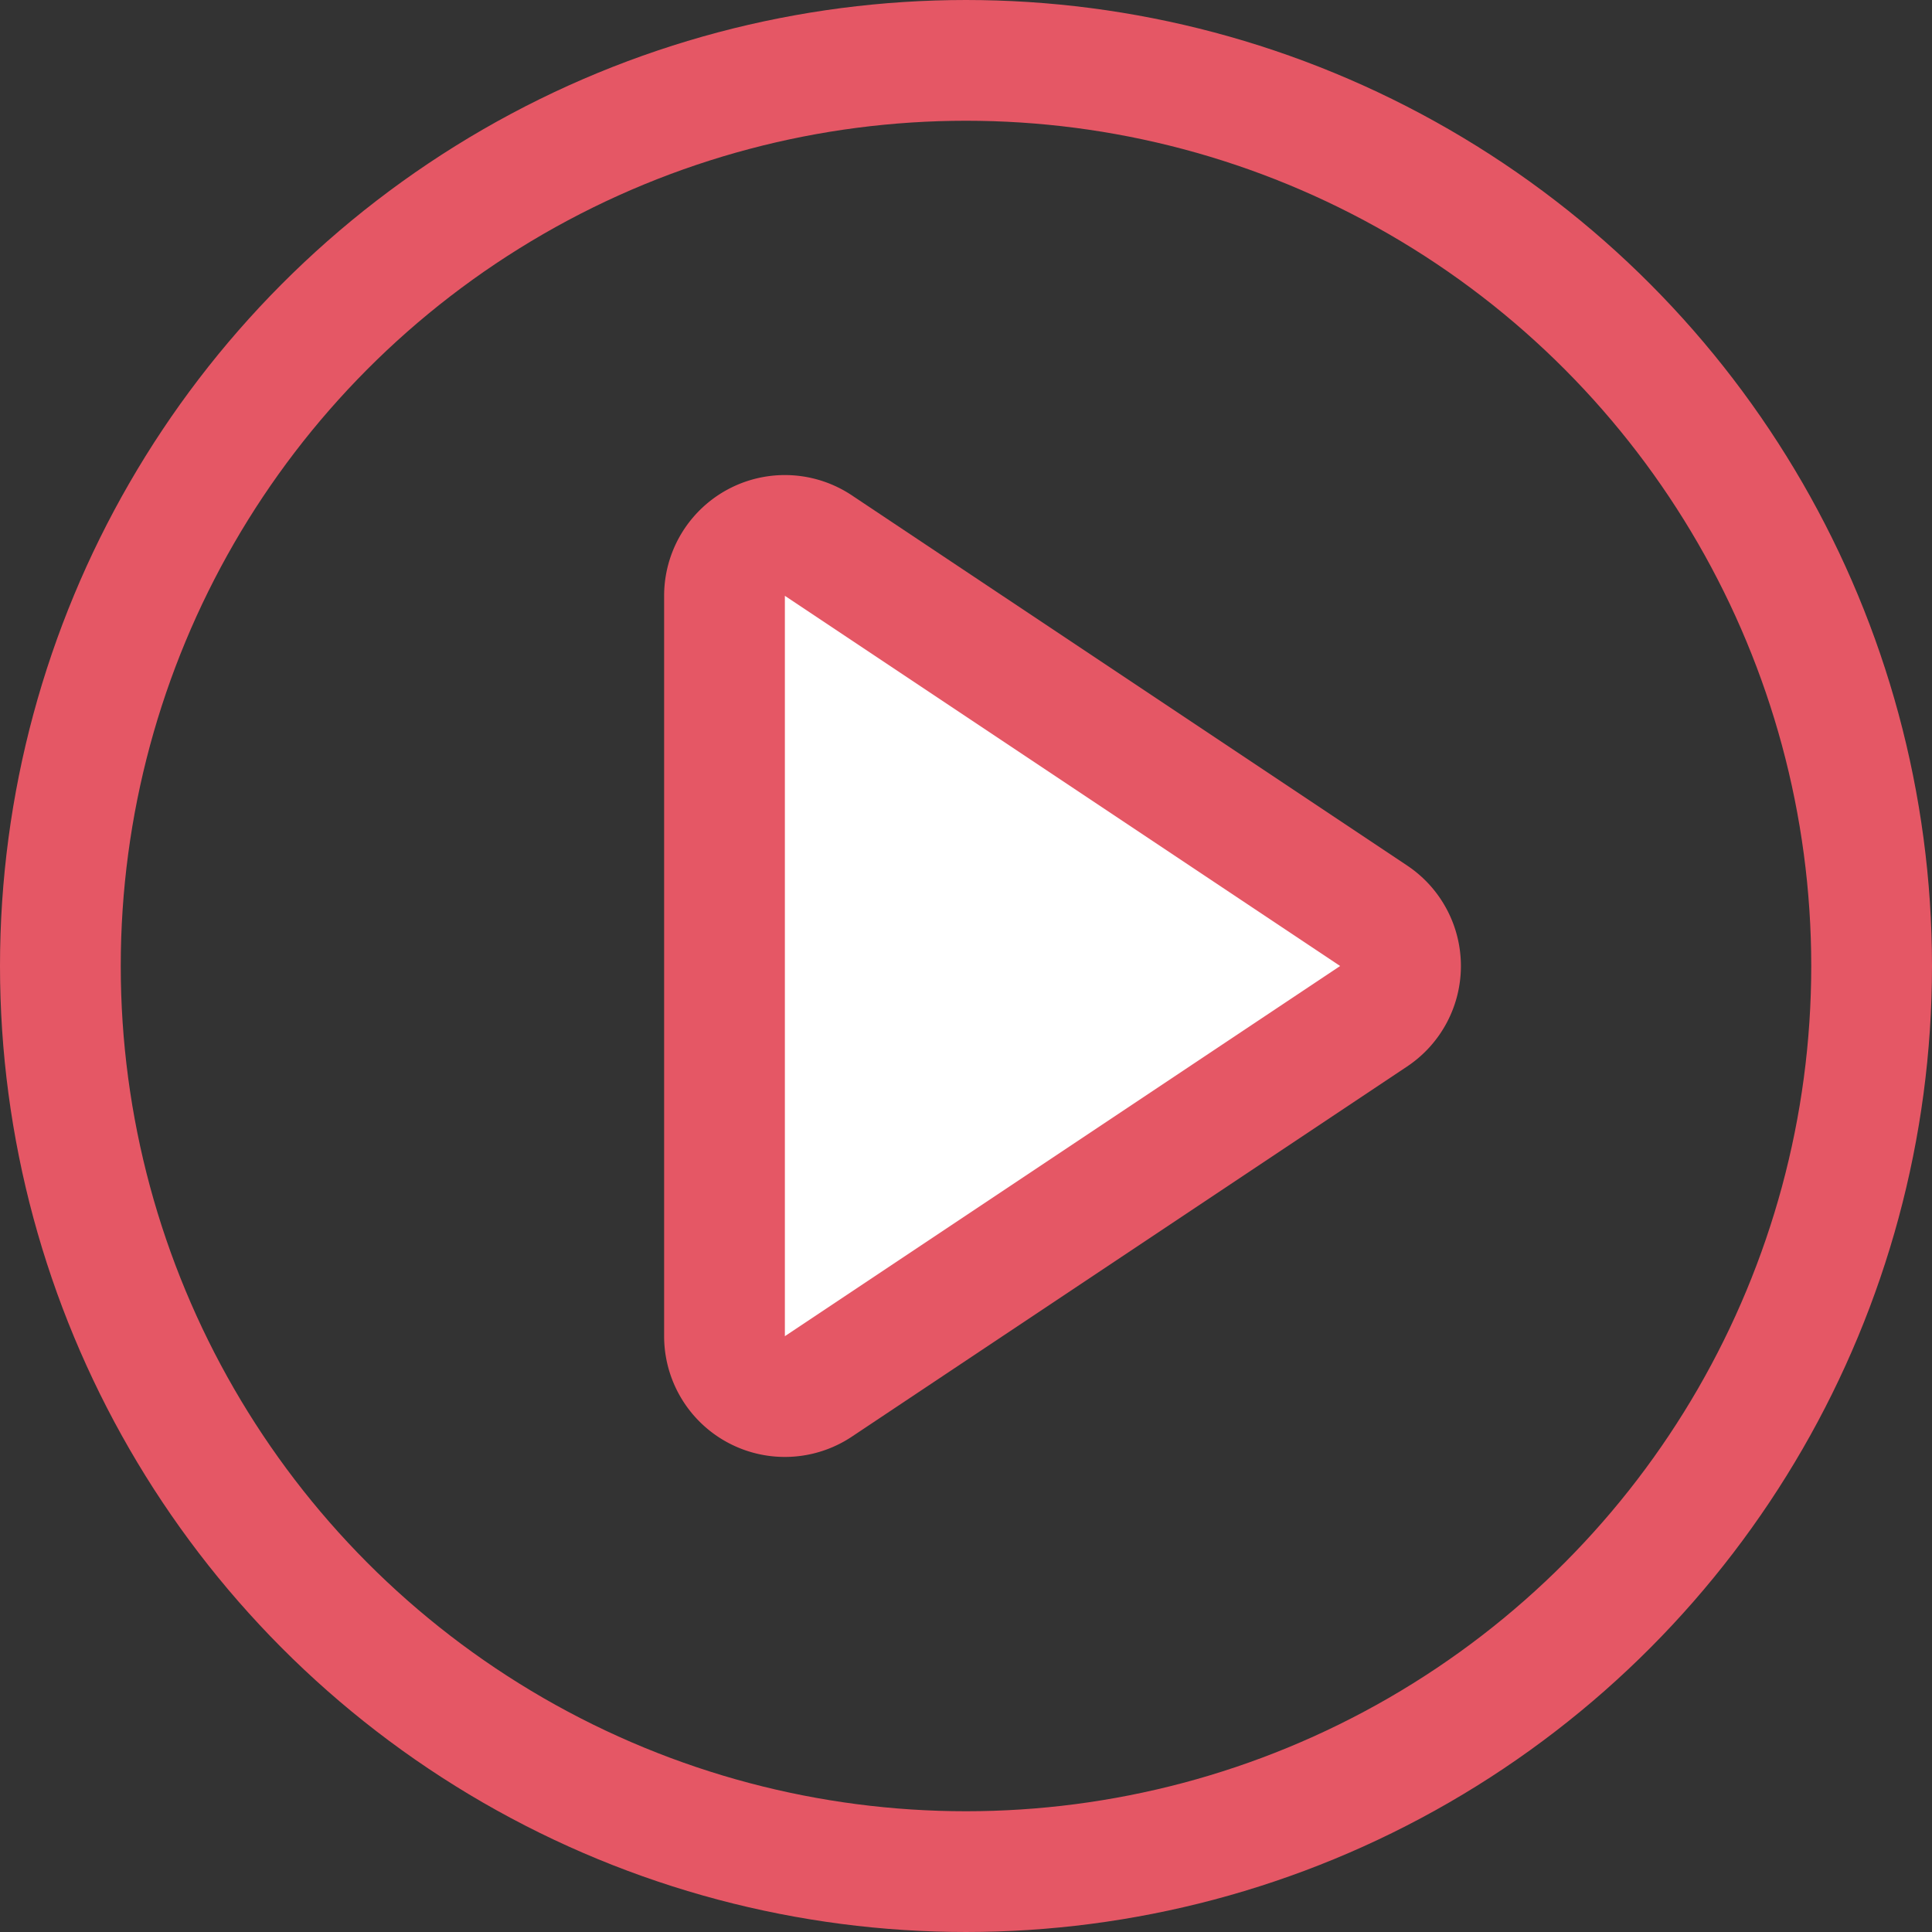 <svg width="16" height="16" viewBox="0 0 16 16" fill="none" xmlns="http://www.w3.org/2000/svg"><rect x="0" y="0" width="16" height="16" fill="#333333" stroke="none"/><g clip-path="url(#clip0_235_69)" stroke="#E55765"><path fill-rule="evenodd" clip-rule="evenodd" d="M6 4.934a.5.5 0 0 1 .777-.416l4.599 3.066a.5.5 0 0 1 0 .832l-4.599 3.066A.5.5 0 0 1 6 11.066V4.934z" fill="#fff"/><circle cx="8" cy="8" r="7.5"/></g><defs><clipPath id="clip0_235_69"><path fill="#fff" d="M0 0h16v16H0z"/></clipPath></defs></svg>